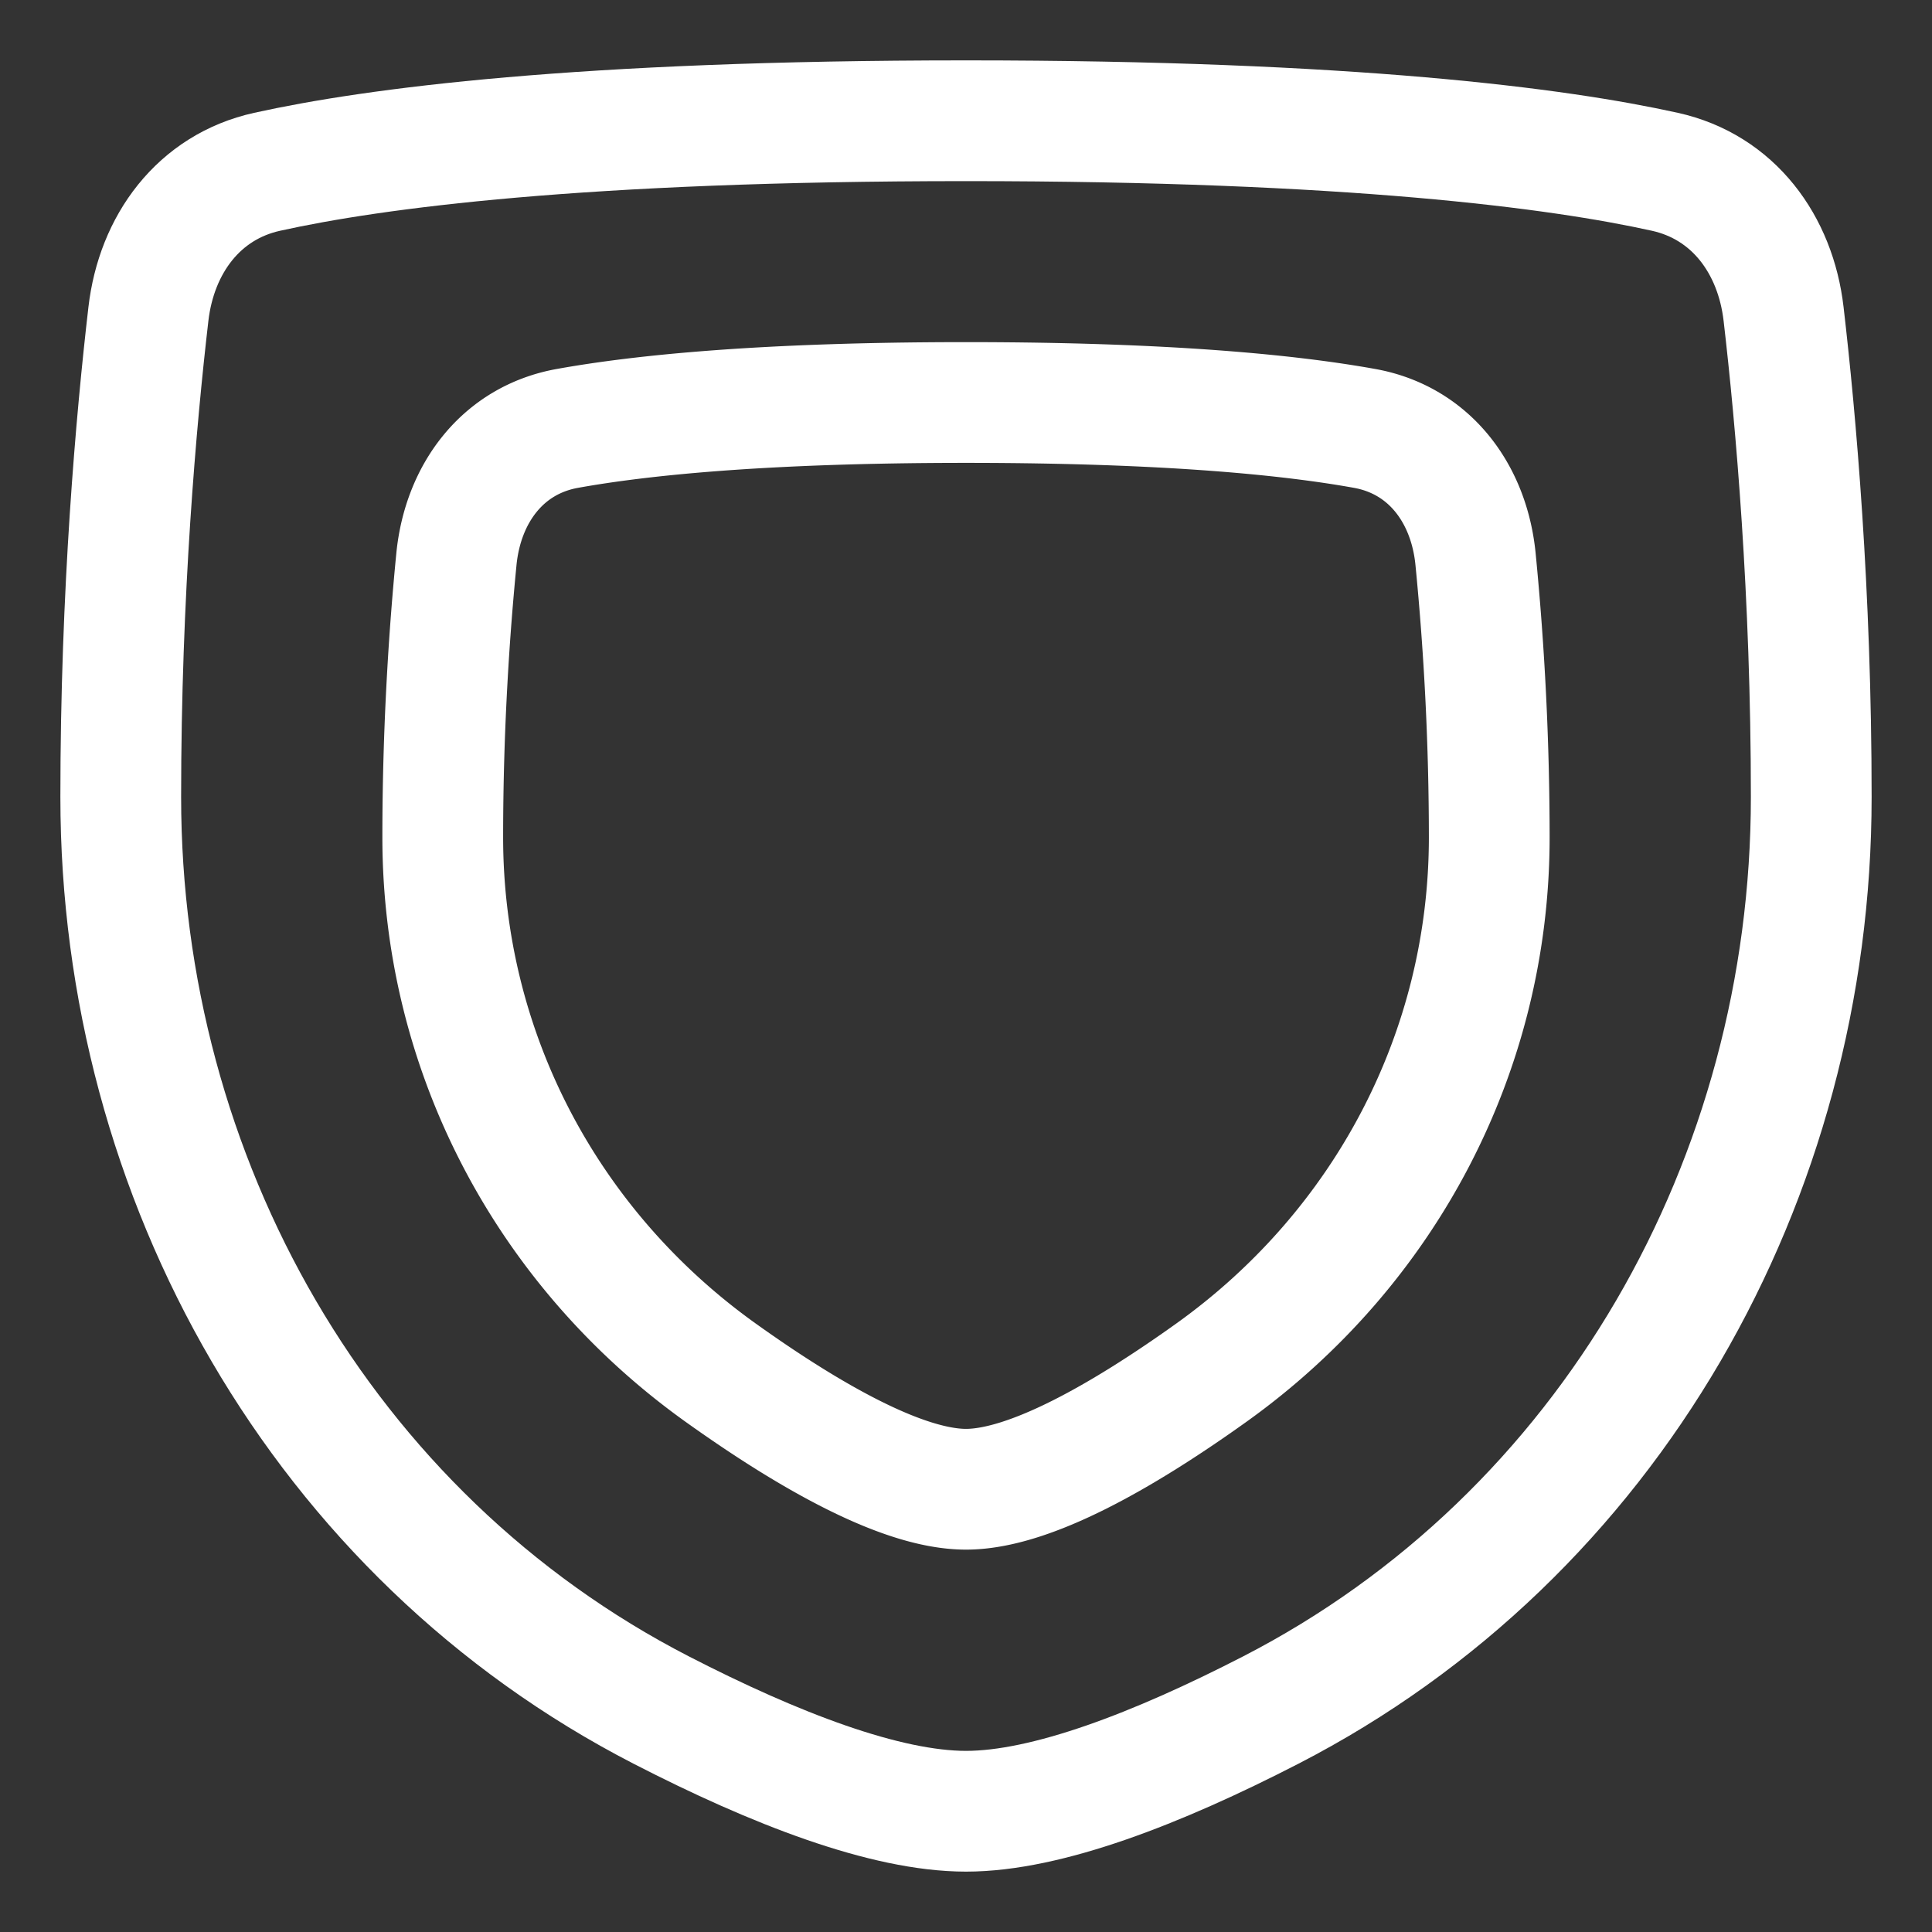 <svg xmlns="http://www.w3.org/2000/svg" fill="none" viewBox="0 0 48 48" id="Shield-1--Streamline-Plump.svg" height="48" width="48">
	<rect x="0" y="0" width="48" height="48" fill="#333333" stroke="none"/>
	<desc>
		Shield 1 Streamline Icon: https://streamlinehq.com
	</desc>
	<g id="shield-1--shield-protection-security-defend-crime-war-cover">
		<path id="Rectangle 112" stroke="#fff" stroke-linecap="round" stroke-linejoin="round" d="M3.687 7.802c0.2 -1.73 1.25 -3.158 2.95 -3.534C9.289 3.681 14.43 3 24 3s14.71 0.681 17.363 1.268c1.7 0.376 2.75 1.804 2.95 3.534 0.304 2.616 0.687 6.924 0.687 11.998v0c0 9.48 -5.003 18.35 -13.432 22.688C28.752 43.938 26.004 45 24 45c-2.004 0 -4.752 -1.063 -7.568 -2.512C8.003 38.15 3 29.28 3 19.8v0c0 -5.074 0.383 -9.382 0.687 -11.998Z" stroke-width="3">
		</path>
		<path id="Rectangle 113" stroke="#fff" stroke-linecap="round" stroke-linejoin="round" d="M11.34 13.887c0.162 -1.626 1.147 -2.953 2.755 -3.243C15.905 10.317 18.961 10 24 10s8.094 0.317 9.905 0.644c1.608 0.29 2.593 1.617 2.754 3.243A71.13 71.13 0 0 1 37 20.8v0c0 5.314 -2.58 10.21 -6.902 13.302C27.894 35.678 25.576 37 24 37c-1.576 0 -3.894 -1.322 -6.098 -2.898C13.58 31.01 11 26.114 11 20.8v0c0 -2.788 0.173 -5.216 0.34 -6.913Z" stroke-width="3">
		</path>
	</g>
</svg>
